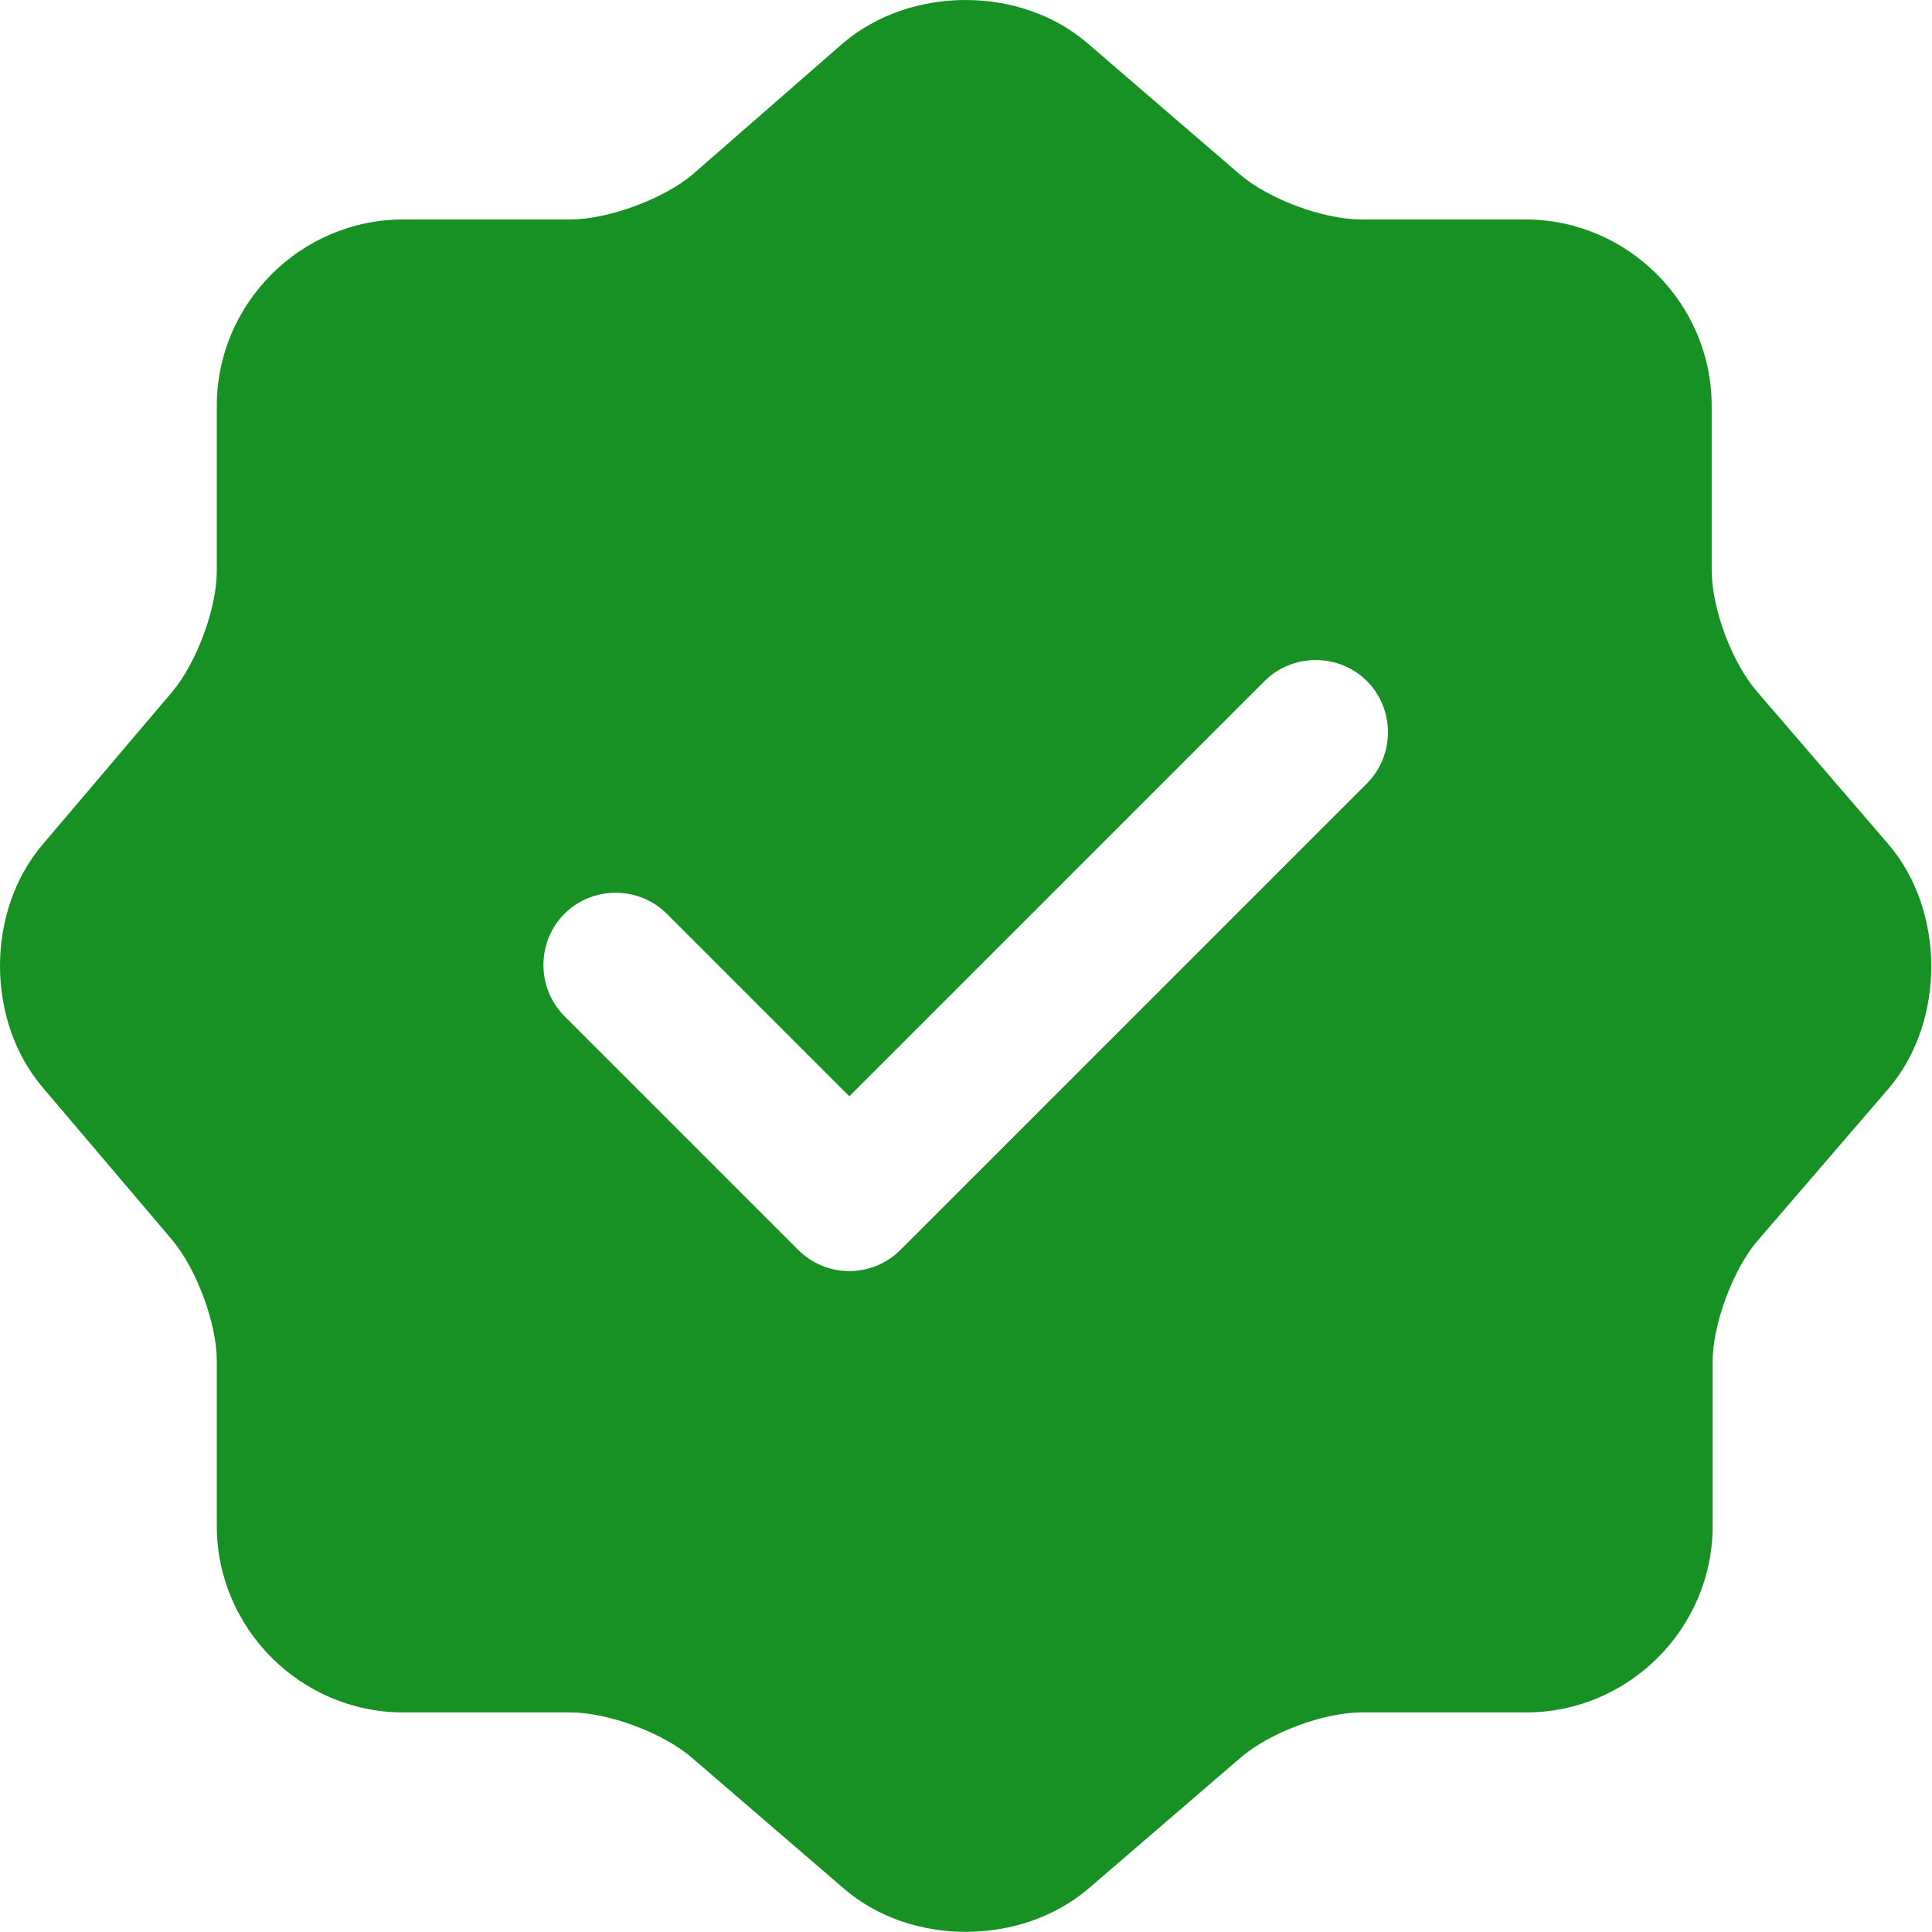<svg width="146" height="146" viewBox="0 0 146 146" fill="none" xmlns="http://www.w3.org/2000/svg">
<g id="&#240;&#159;&#166;&#134; icon &#34;verify&#34;">
<path id="Vector" d="M142.706 63.8L132.781 52.269C130.884 50.08 129.351 45.993 129.351 43.074V30.668C129.351 22.933 123.002 16.584 115.267 16.584H102.861C100.015 16.584 95.855 15.051 93.666 13.154L82.135 3.229C77.1 -1.076 68.854 -1.076 63.745 3.229L52.288 13.227C50.098 15.051 45.939 16.584 43.093 16.584H30.468C22.732 16.584 16.383 22.933 16.383 30.668V43.147C16.383 45.993 14.851 50.08 13.026 52.269L3.174 63.873C-1.058 68.908 -1.058 77.082 3.174 82.117L13.026 93.72C14.851 95.909 16.383 99.996 16.383 102.842V115.321C16.383 123.057 22.732 129.406 30.468 129.406H43.093C45.939 129.406 50.098 130.938 52.288 132.835L63.818 142.76C68.854 147.066 77.1 147.066 82.208 142.76L93.739 132.835C95.928 130.938 100.015 129.406 102.934 129.406H115.34C123.075 129.406 129.424 123.057 129.424 115.321V102.915C129.424 100.069 130.957 95.909 132.854 93.72L142.779 82.19C147.011 77.154 147.011 68.835 142.706 63.8ZM103.298 59.202L68.051 94.45C67.029 95.472 65.643 96.055 64.183 96.055C62.724 96.055 61.337 95.472 60.315 94.45L42.655 76.79C40.538 74.673 40.538 71.17 42.655 69.054C44.771 66.938 48.274 66.938 50.39 69.054L64.183 82.847L95.563 51.467C97.679 49.35 101.182 49.35 103.298 51.467C105.415 53.583 105.415 57.086 103.298 59.202Z" fill="#189124"/>
</g>
</svg>
